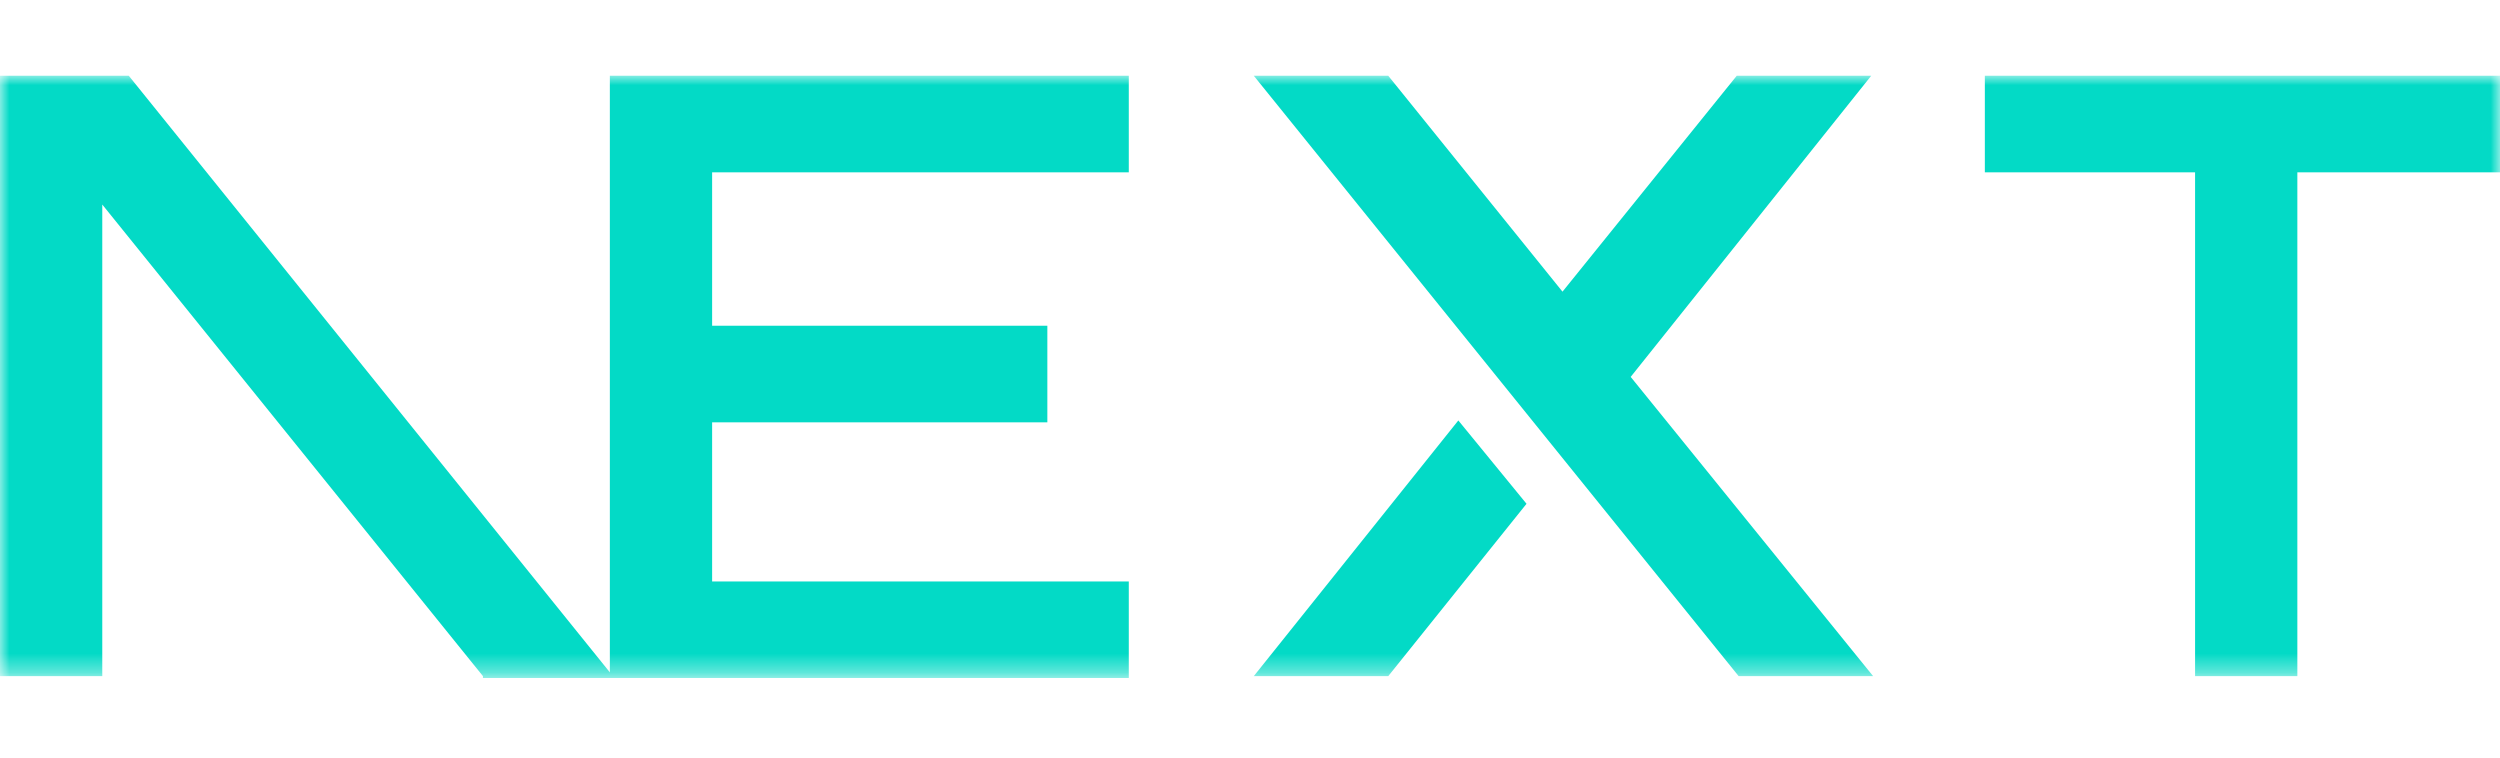 <?xml version="1.0" encoding="utf-8"?>
<!-- Generator: Adobe Illustrator 26.5.0, SVG Export Plug-In . SVG Version: 6.00 Build 0)  -->
<svg version="1.1" id="Camada_1" xmlns="http://www.w3.org/2000/svg" xmlns:xlink="http://www.w3.org/1999/xlink" x="0px" y="0px"
	 viewBox="0 0 132 40" style="enable-background:new 0 0 132 40;" xml:space="preserve">
<style type="text/css">
	.st0{fill:#FFFFFF;filter:url(#Adobe_OpacityMaskFilter);}
	.st1{mask:url(#mask0_1027_53_00000145779480411727611310000006142108723497861265_);}
	.st2{fill:#03DAC6;}
</style>
<defs>
	<filter id="Adobe_OpacityMaskFilter" filterUnits="userSpaceOnUse" x="0" y="4" width="132.2" height="31.8">
		<feColorMatrix  type="matrix" values="1 0 0 0 0  0 1 0 0 0  0 0 1 0 0  0 0 0 1 0"/>
	</filter>
</defs>
<mask maskUnits="userSpaceOnUse" x="0" y="4" width="132.2" height="31.8" id="mask0_1027_53_00000145779480411727611310000006142108723497861265_">
	<path class="st0" d="M132,4H0v32h132V4z"/>
</mask>
<g class="st1">
	<path class="st2" d="M132.2,4v5.1h-10.9v26.6h-5.4V9.1h-11.1V4H132.2z M25.5,35.7L5.4,10.8v24.9H0V4h6.8l25.4,31.5l0-26.4l0-5.1
		h27.4v5.1h-22v8.1h17.7v5.1H37.6v8.4h22v5.1H25.5z M77,22.2l3.6,4.4l-7.3,9.1h-7.1L77,22.2z M73.3,4l9.2,11.4l9.2-11.4l7.1,0
		L86.1,19.9l12.8,15.8h-7.1L66.2,4H73.3z"/>
</g>
</svg>
